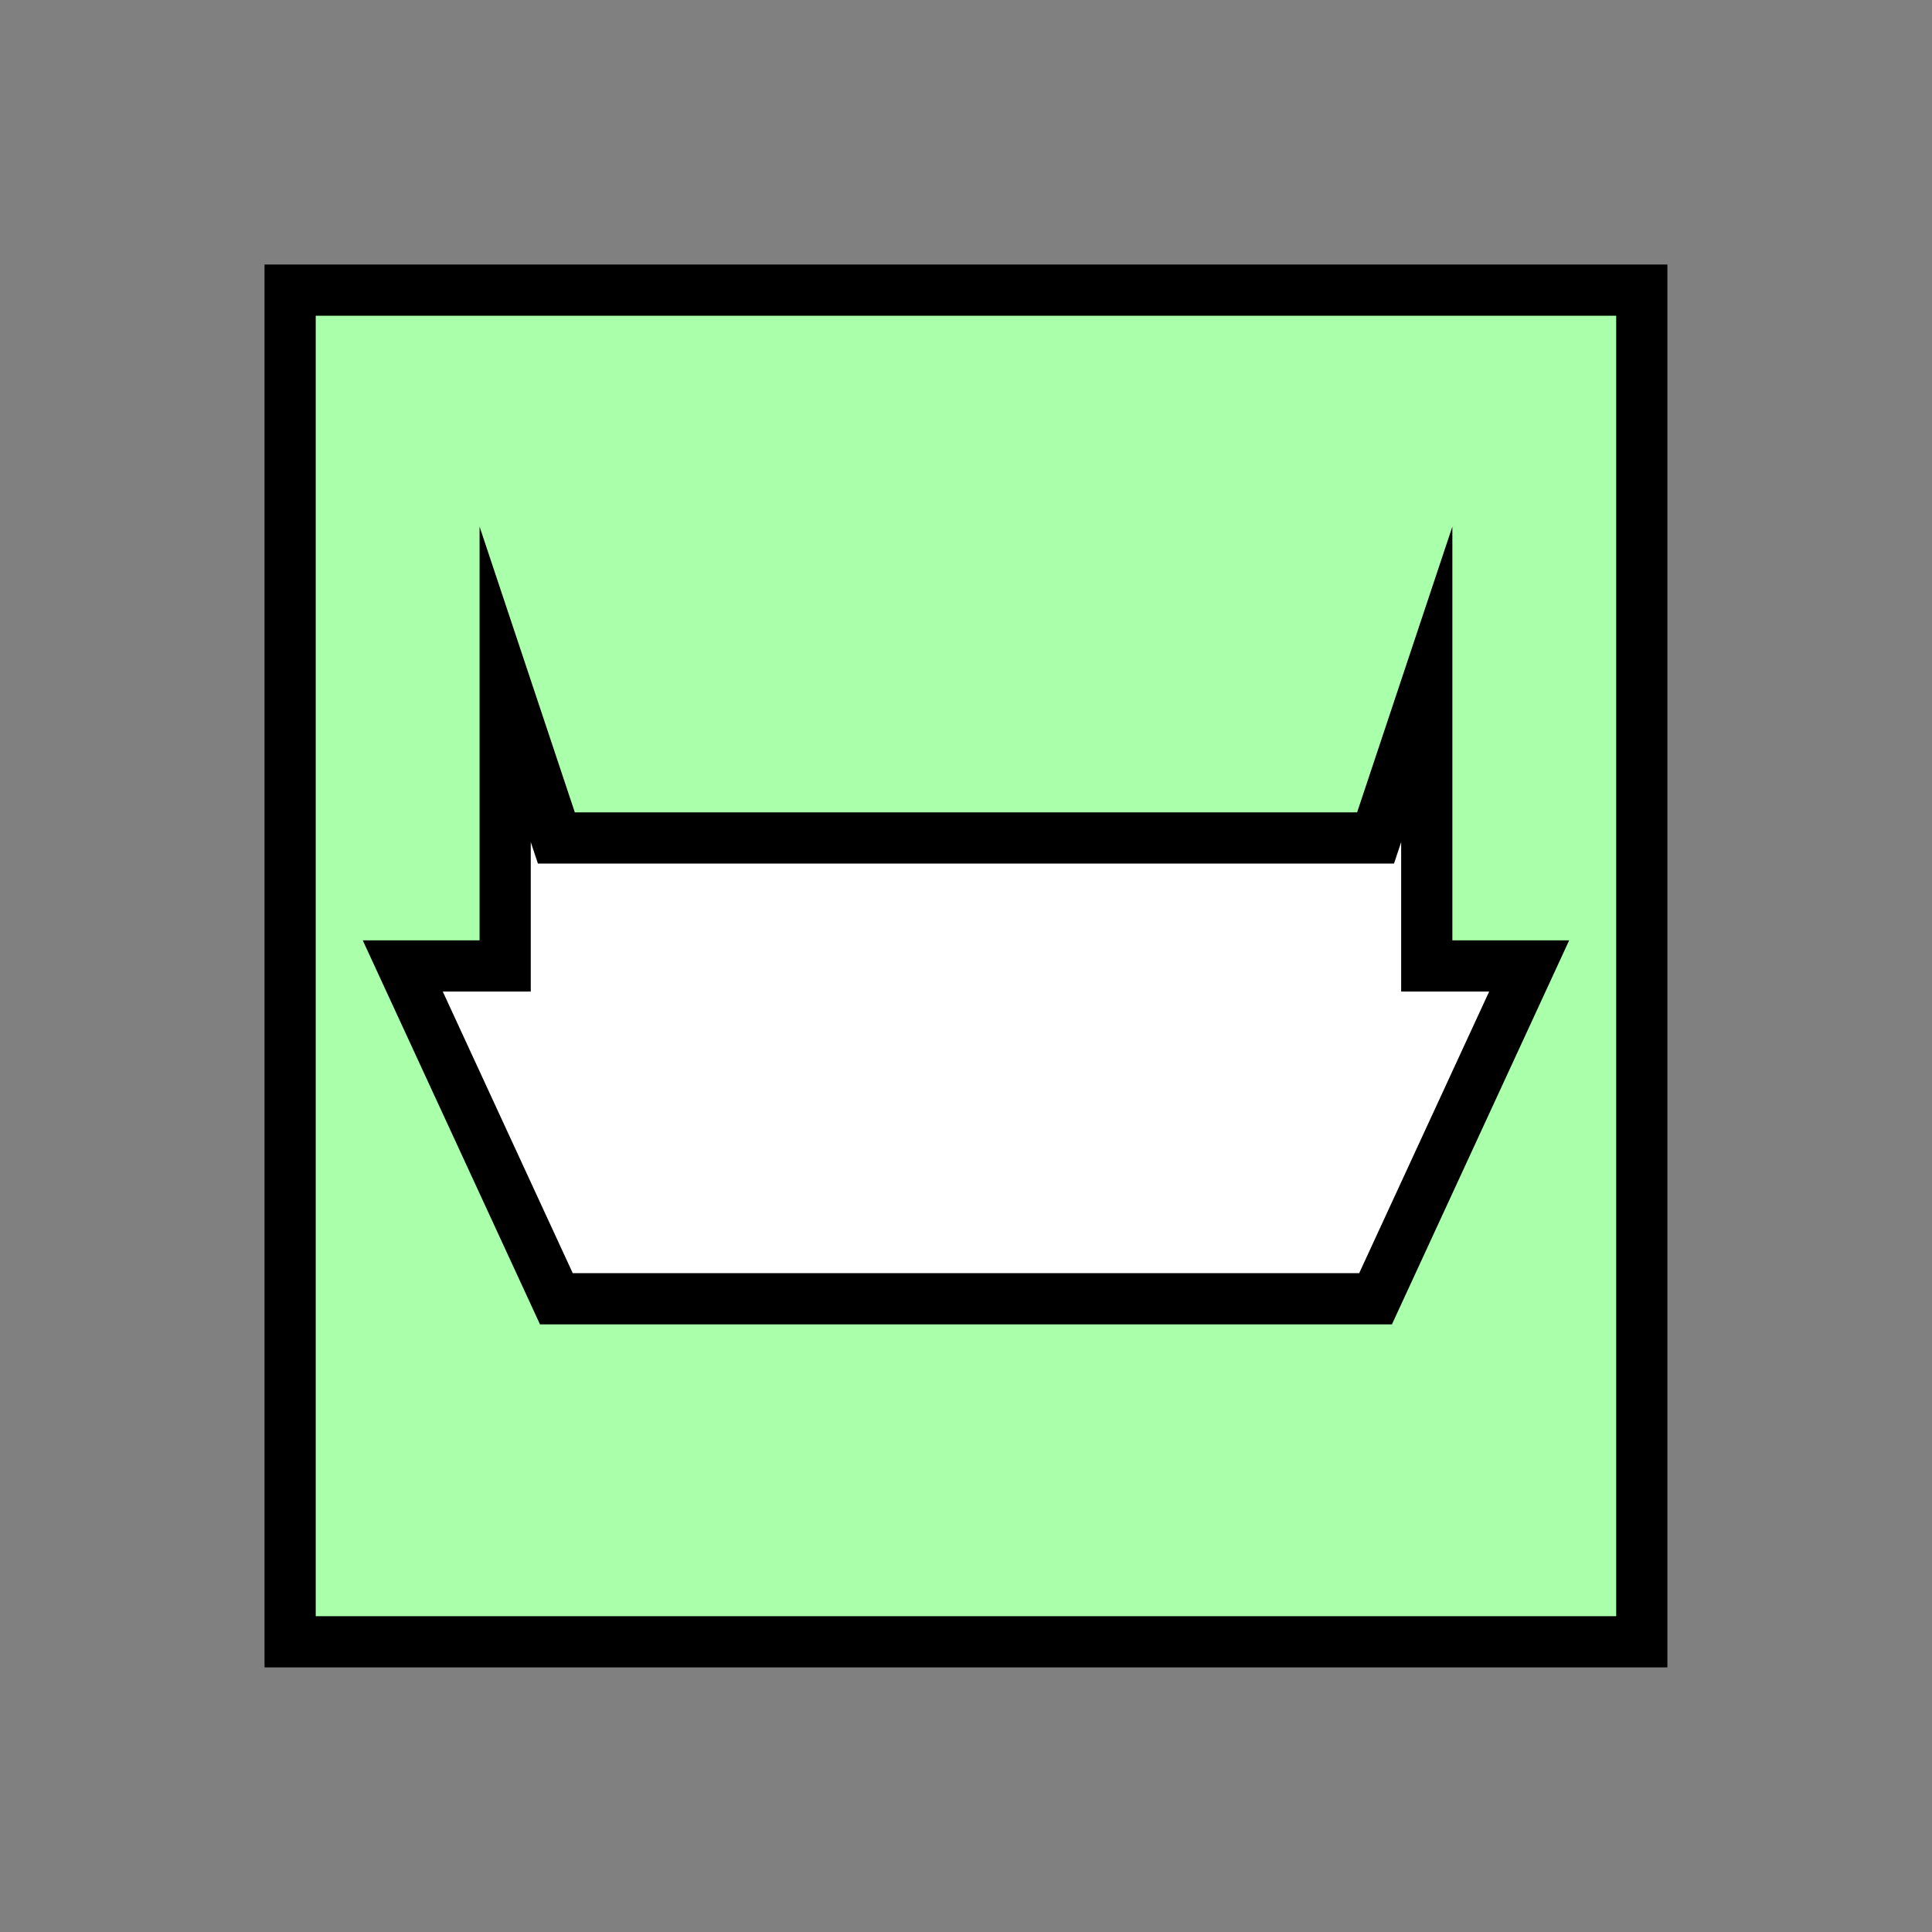 <?xml version="1.0" encoding="UTF-8" standalone="no"?>
<svg
   xmlns:dc="http://purl.org/dc/elements/1.1/"
   xmlns:cc="http://creativecommons.org/ns#"
   xmlns:rdf="http://www.w3.org/1999/02/22-rdf-syntax-ns#"
   xmlns:svg="http://www.w3.org/2000/svg"
   xmlns="http://www.w3.org/2000/svg"
   id="svg13"
   height="95.75mm"
   width="95.75mm"
   version="1.0">
  <rect width="100%" height="100%" fill="#808080" stroke="none"/>
  <defs
     id="defs3">
    <pattern
       y="0"
       x="0"
       height="6"
       width="6"
       patternUnits="userSpaceOnUse"
       id="EMFhbasepattern" />
  </defs>
  <path
     id="path5"
     d="  M 54.345,54.345   L 54.345,307.531   L 307.531,307.531   L 307.531,54.345   L 54.345,54.345   z "
     style="fill:#aaffaa;fill-rule:evenodd;fill-opacity:1;stroke:none;" />
  <path
     id="path7"
     d="  M 54.345,54.345   L 307.531,54.345   L 307.531,307.531   L 54.345,307.531   z "
     style="fill:none;stroke:#000000;stroke-width:9.59px;stroke-linecap:butt;stroke-linejoin:miter;stroke-miterlimit:10;stroke-dasharray:none;stroke-opacity:1;" />
  <path
     id="path9"
     d="  M 286.432,180.938   L 286.432,180.938   L 257.661,243.275   L 104.215,243.275   L 75.444,180.938   L 94.625,180.938   L 94.625,128.191   L 104.215,156.962   L 257.661,156.962   L 267.251,128.191   L 267.251,180.938   z "
     style="fill:#ffffff;fill-rule:evenodd;fill-opacity:1;stroke:none;" />
  <path
     id="path11"
     d="  M 286.432,180.938   L 286.432,180.938   L 257.661,243.275   L 104.215,243.275   L 75.444,180.938   L 94.625,180.938   L 94.625,128.191   L 104.215,156.962   L 257.661,156.962   L 267.251,128.191   L 267.251,180.938   z "
     style="fill:none;stroke:#000000;stroke-width:9.59px;stroke-linecap:butt;stroke-linejoin:miter;stroke-miterlimit:10;stroke-dasharray:none;stroke-opacity:1;" />
</svg>
